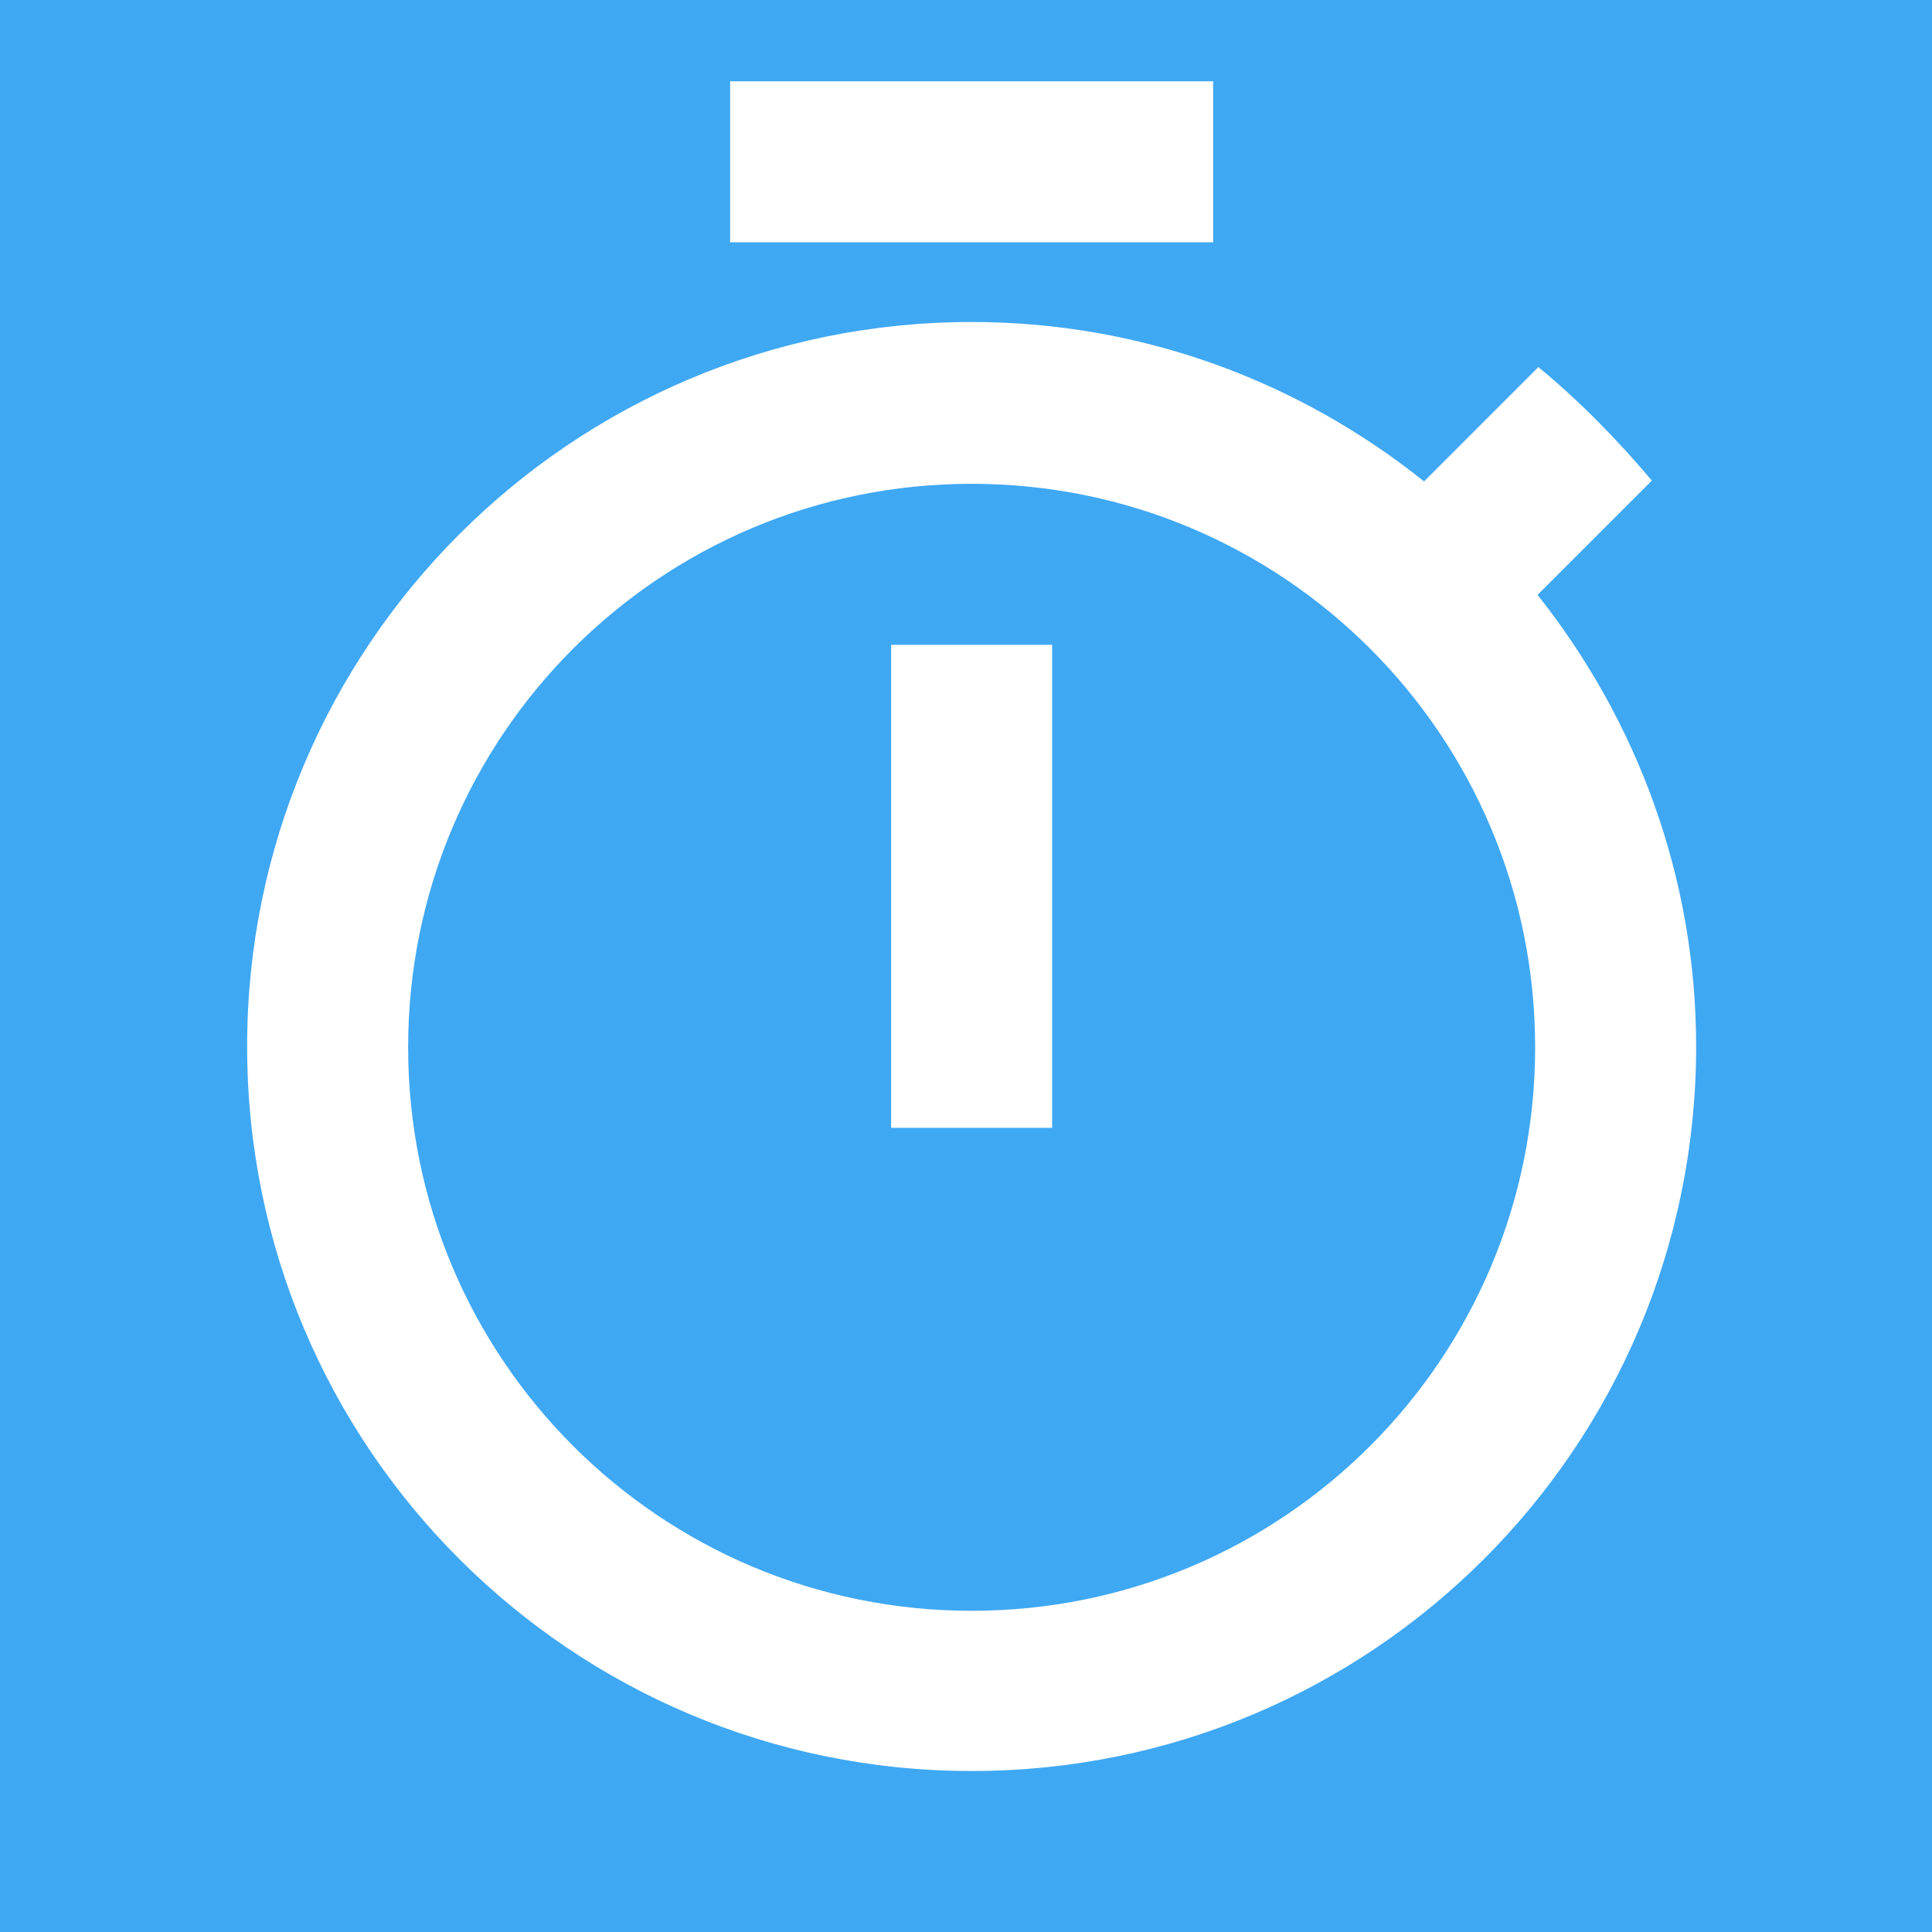 <svg xmlns="http://www.w3.org/2000/svg" viewBox="0 0 24 24" fill="#FFFFFF" width="48px" height="48px"><path d="M0 0h24v24H0V0z" fill="#3FA8F3"/><path d="M15.07 1.01h-6v2h6v-2zm-4 13h2v-6h-2v6zm8.03-6.62l1.42-1.42c-.43-.51-.9-.99-1.41-1.41l-1.42 1.42C16.14 4.74 14.19 4 12.07 4c-4.97 0-9 4.03-9 9s4.02 9 9 9 9-4.03 9-9c0-2.11-.74-4.06-1.97-5.61zm-7.03 12.62c-3.87 0-7-3.13-7-7s3.13-7 7-7 7 3.13 7 7-3.13 7-7 7z"/></svg>